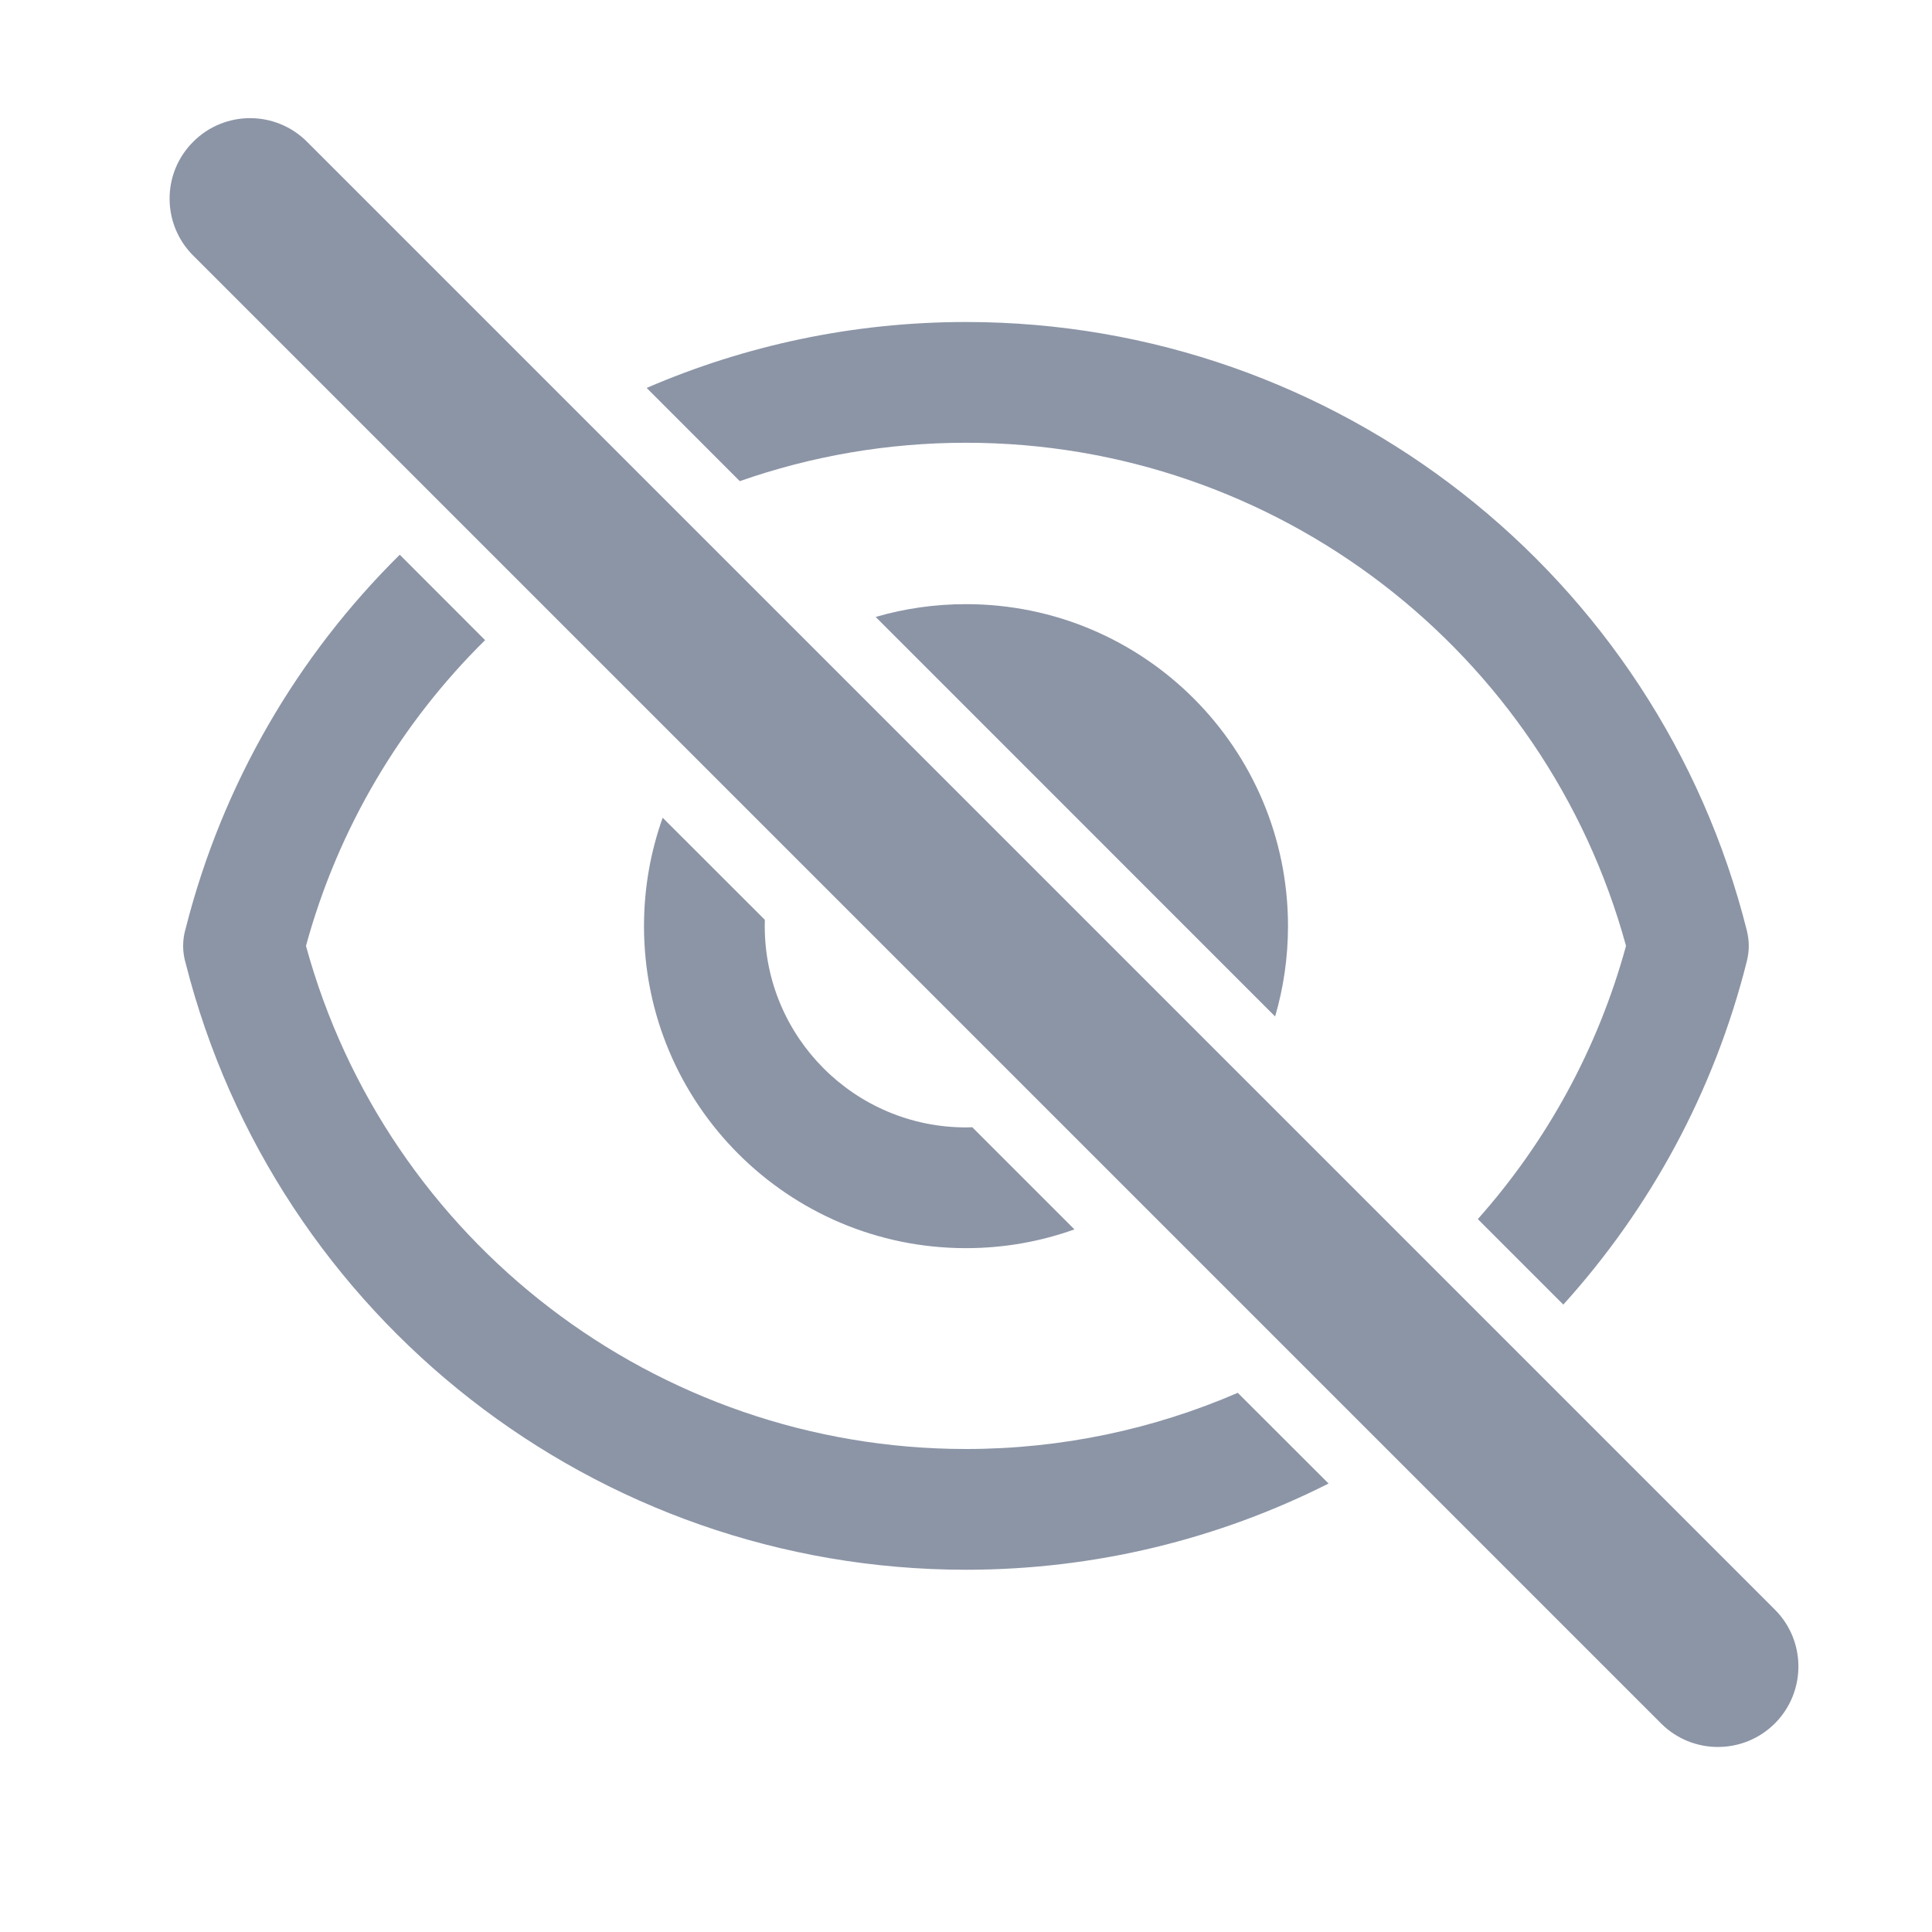 <svg width="24" height="24" viewBox="0 0 24 24" fill="none" xmlns="http://www.w3.org/2000/svg">
<path d="M4.966 6.891C3.702 8.14 2.764 9.73 2.307 11.532C2.286 11.602 2.275 11.675 2.275 11.75C2.275 11.825 2.286 11.898 2.307 11.968C3.423 16.365 7.398 19.5 12 19.5C13.61 19.5 15.143 19.116 16.504 18.429L15.376 17.302C14.336 17.752 13.193 18 12 18C8.141 18 4.801 15.407 3.801 11.75C4.203 10.278 4.985 8.979 6.026 7.952L4.966 6.891Z" fill="#8C95A6"/>
<path d="M8.232 10.158C8.082 10.579 8 11.032 8 11.505C8 13.714 9.791 15.505 12 15.505C12.473 15.505 12.926 15.423 13.347 15.272L12.078 14.003C12.052 14.004 12.026 14.005 12 14.005C10.619 14.005 9.5 12.885 9.5 11.505C9.5 11.478 9.5 11.452 9.501 11.426L8.232 10.158Z" fill="#8C95A6"/>
<path d="M15.84 12.627L10.878 7.664C11.234 7.56 11.61 7.505 12 7.505C14.209 7.505 16 9.295 16 11.505C16 11.894 15.944 12.271 15.84 12.627Z" fill="#8C95A6"/>
<path d="M18.358 15.144C19.208 14.188 19.848 13.035 20.199 11.75C19.199 8.093 15.859 5.5 12 5.5C11.02 5.5 10.074 5.667 9.19 5.977L8.033 4.819C9.255 4.291 10.598 4 12 4C16.613 4 20.596 7.15 21.701 11.564C21.716 11.627 21.724 11.689 21.724 11.75C21.724 11.811 21.716 11.873 21.701 11.936C21.294 13.562 20.496 15.017 19.42 16.206L18.358 15.144Z" fill="#8C95A6"/>
<path d="M2.4 3.175C2.009 2.784 2.009 2.151 2.4 1.761C2.79 1.37 3.423 1.37 3.814 1.761L22.048 19.995C22.438 20.385 22.438 21.018 22.048 21.409C21.657 21.799 21.024 21.799 20.634 21.409L2.4 3.175Z" fill="#8C95A6"/>
</svg>
